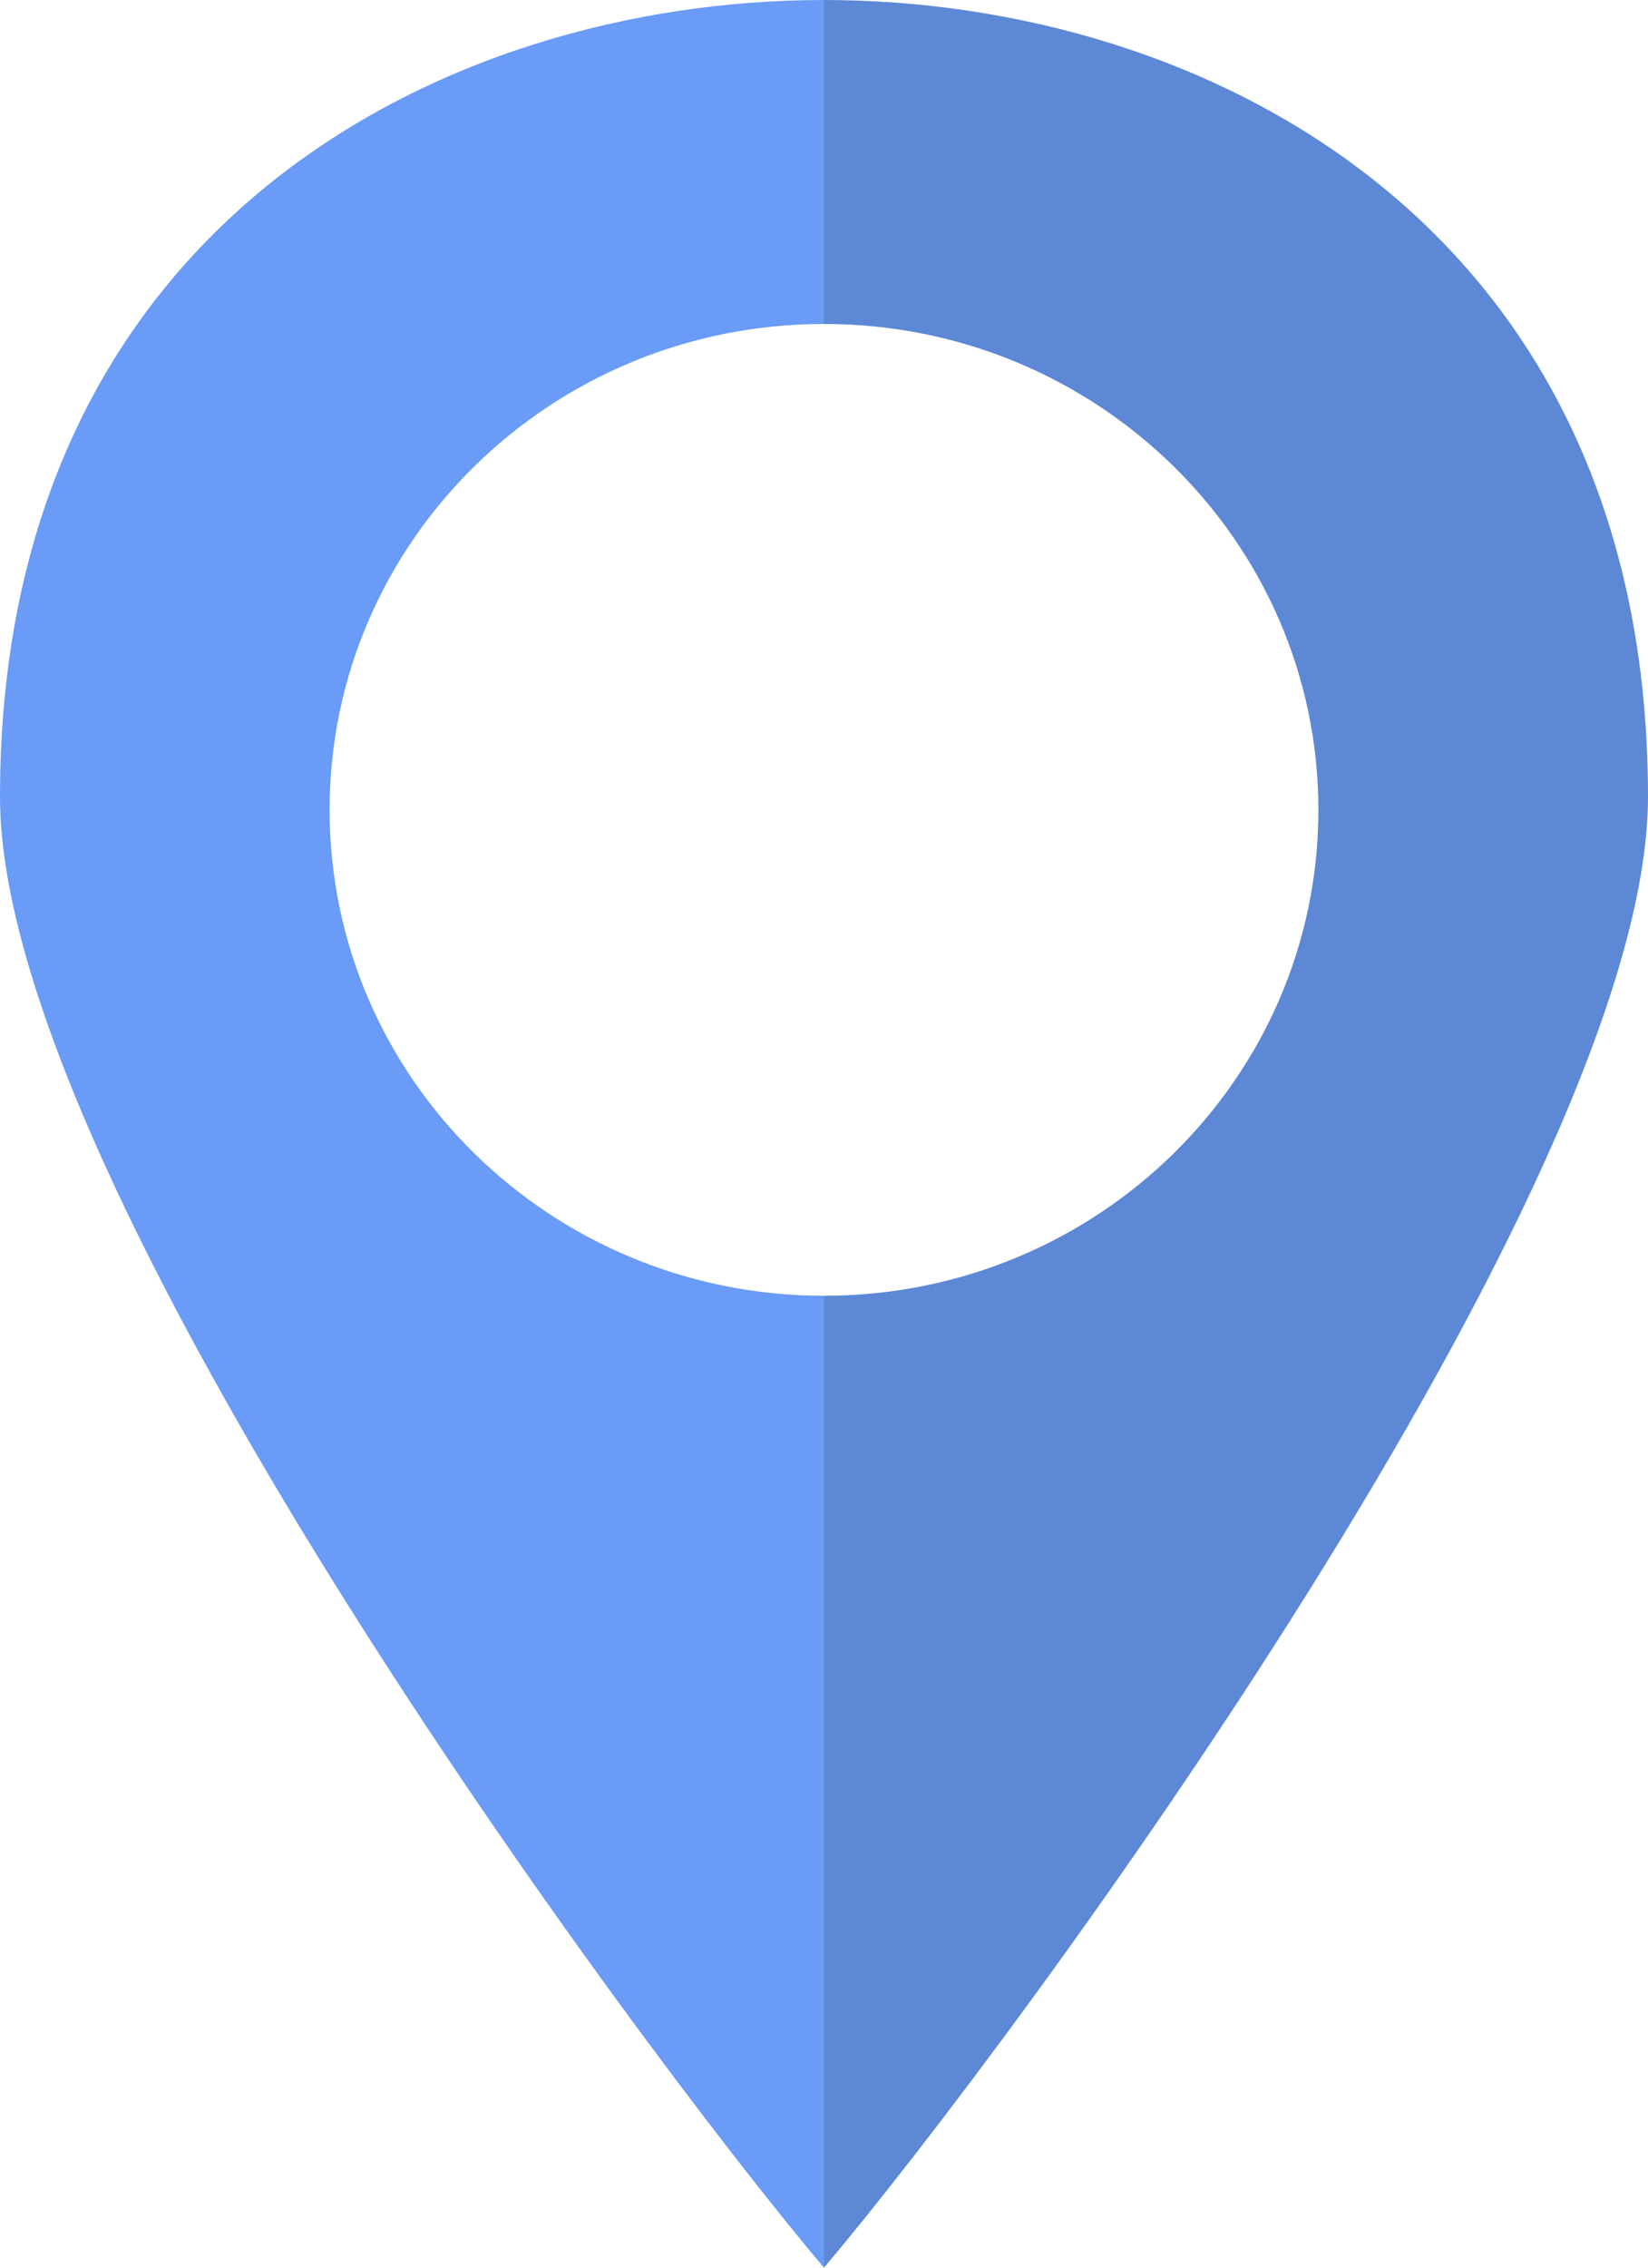 <svg width="16" height="22" viewBox="0 0 16 22" fill="none" xmlns="http://www.w3.org/2000/svg">
<g clip-path="url(#clip0_21_52)">
<path fill-rule="evenodd" clip-rule="evenodd" d="M8 0C4.308 0 0 2.18 0 7.73C0 11.496 6.155 19.82 8 22V12.571C5.349 12.571 3.2 10.461 3.2 7.857C3.2 5.254 5.349 3.143 8 3.143V0Z" fill="#699BF7"/>
<path fill-rule="evenodd" clip-rule="evenodd" d="M8 0C11.692 0 16 2.18 16 7.73C16 11.496 9.845 19.82 8 22V12.571C10.651 12.571 12.8 10.461 12.8 7.857C12.8 5.254 10.651 3.143 8 3.143V0Z" fill="#5D88D6"/>
</g>
<defs>
<clipPath id="clip0_21_52">
<rect width="16" height="22" fill="white"/>
</clipPath>
</defs>
</svg>
